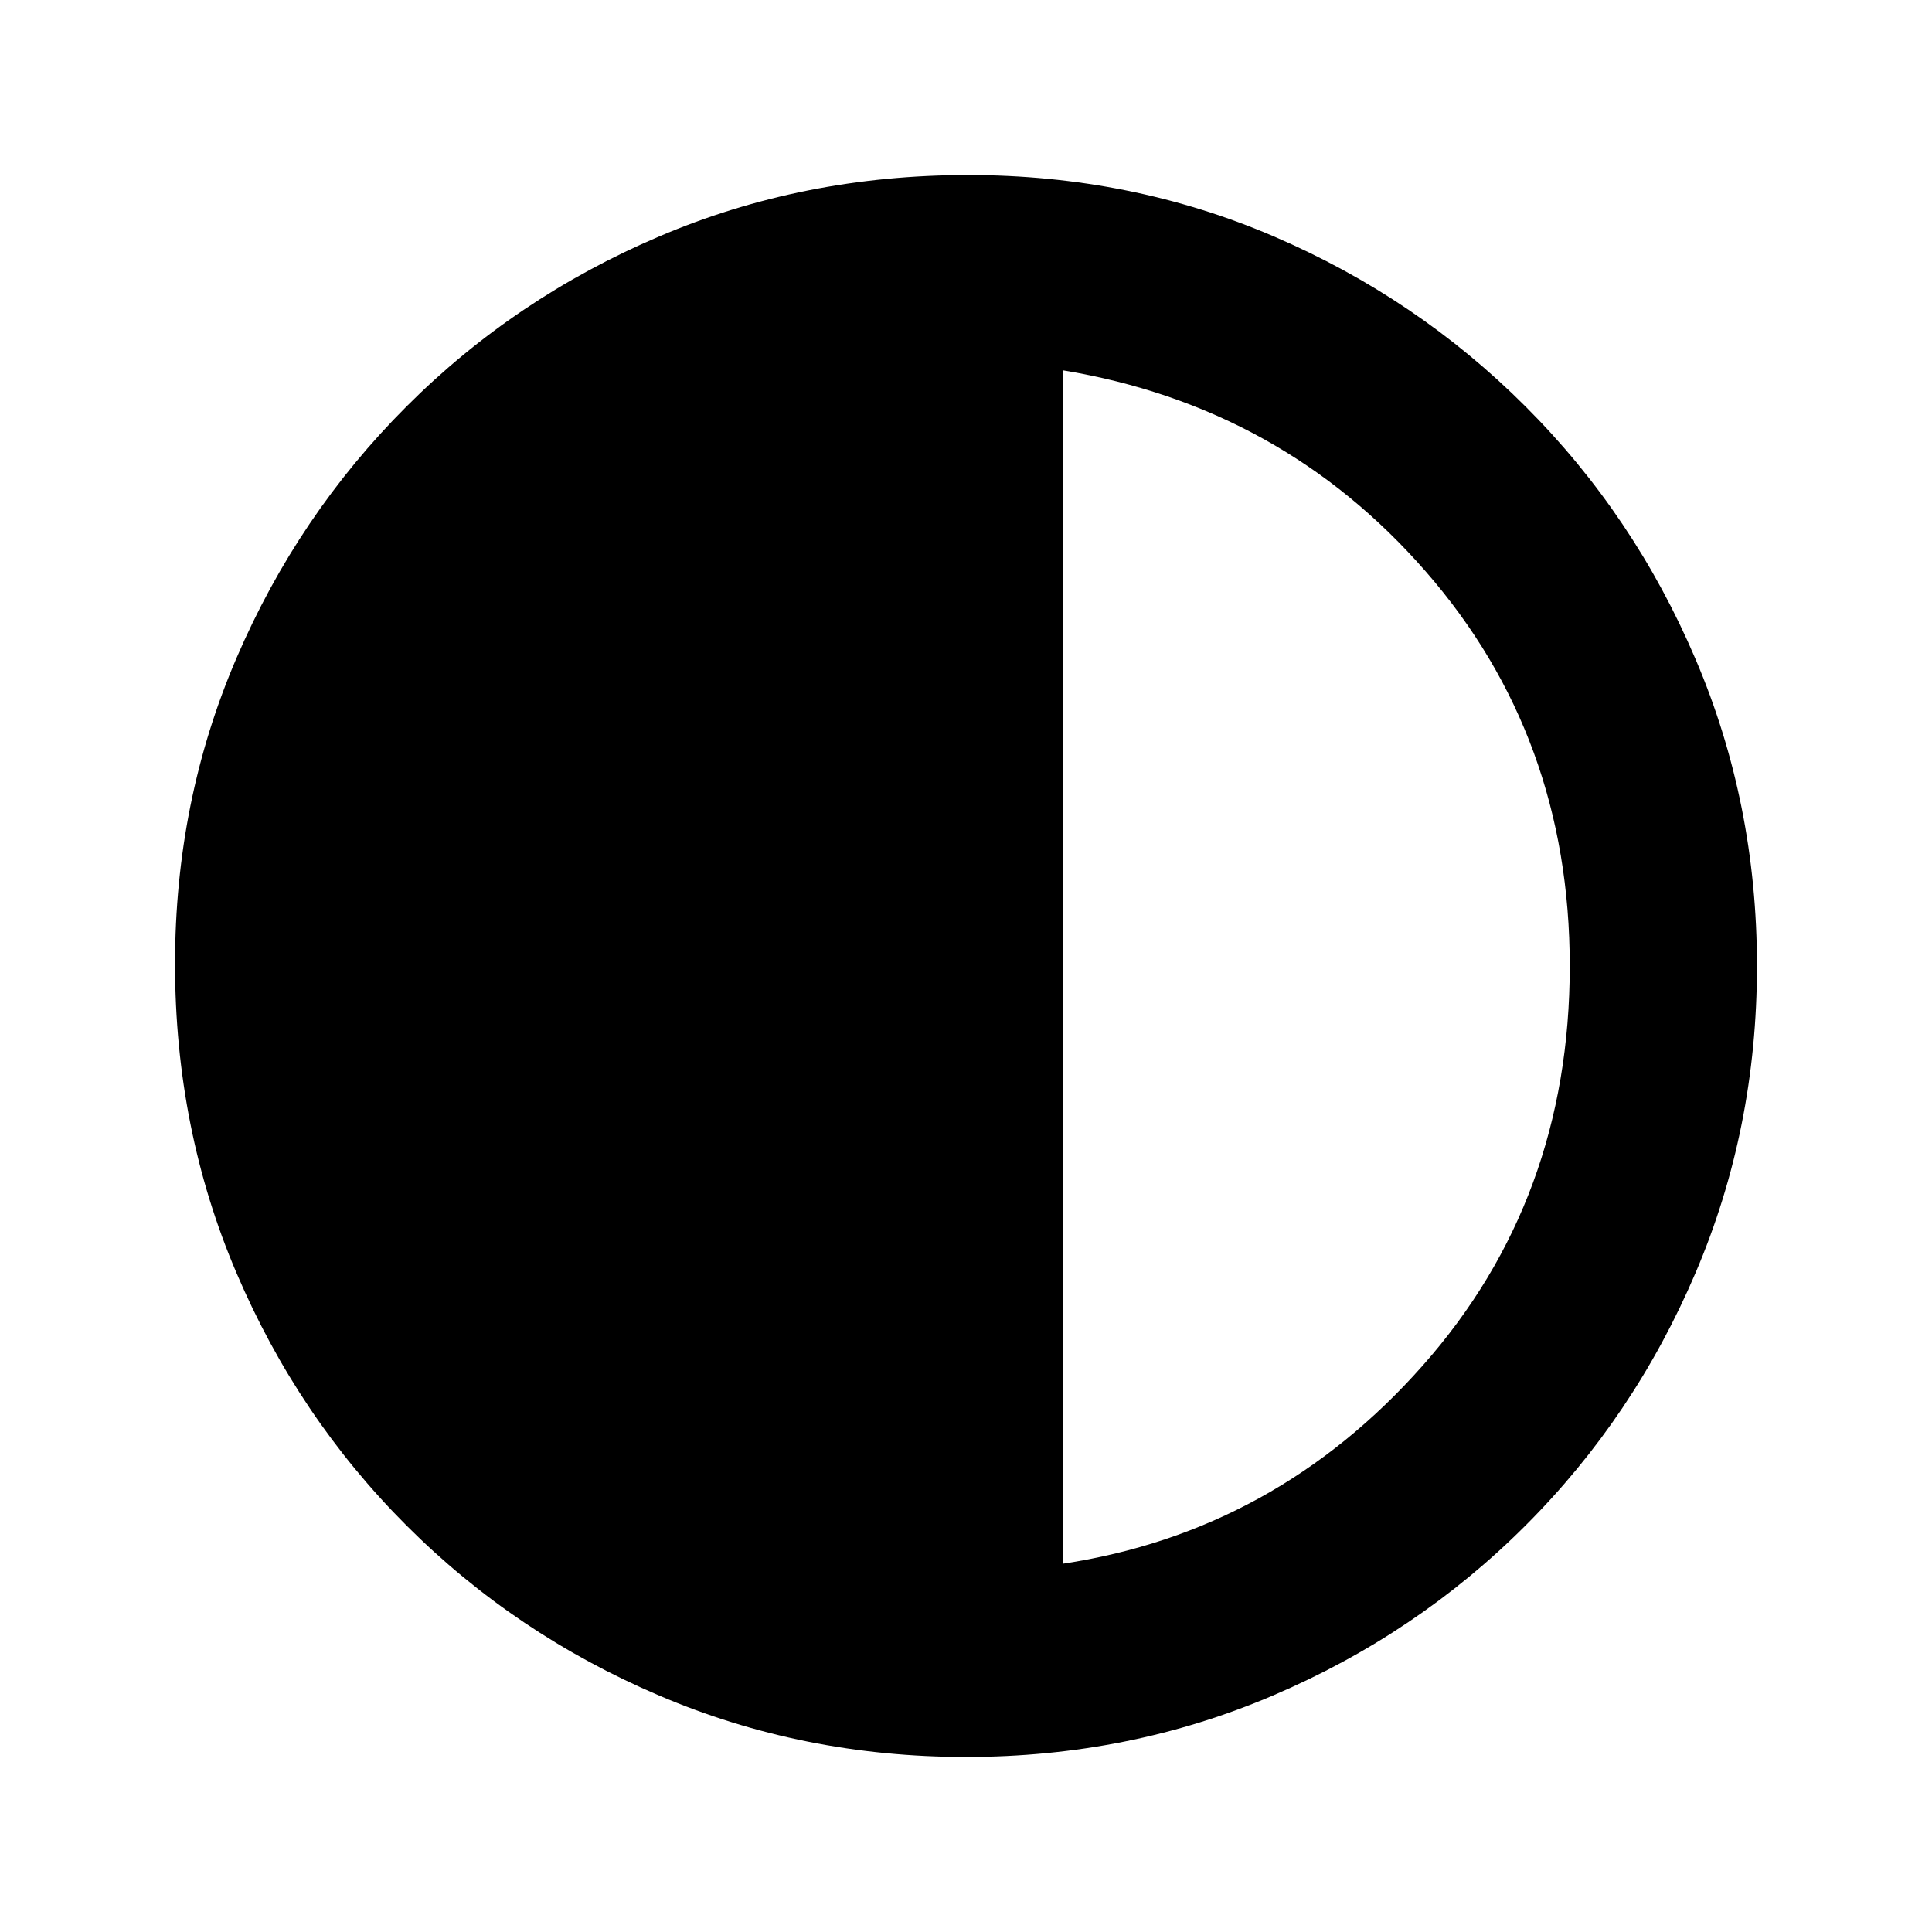 <svg xmlns="http://www.w3.org/2000/svg" height="20" width="20"><path d="M10 18.188q-1.688 0-3.177-.636-1.49-.635-2.615-1.76-1.125-1.125-1.76-2.615-.636-1.489-.636-3.198 0-1.687.636-3.166.635-1.48 1.76-2.605t2.615-1.76q1.489-.636 3.198-.636 1.687 0 3.167.636 1.479.635 2.604 1.76t1.76 2.615q.636 1.489.636 3.177t-.636 3.177q-.635 1.49-1.76 2.615-1.125 1.125-2.615 1.76-1.489.636-3.177.636Zm1-2q2.208-.334 3.729-2.053Q16.25 12.417 16.25 10q0-2.375-1.49-4.083Q13.271 4.208 11 3.833Z"/></svg>